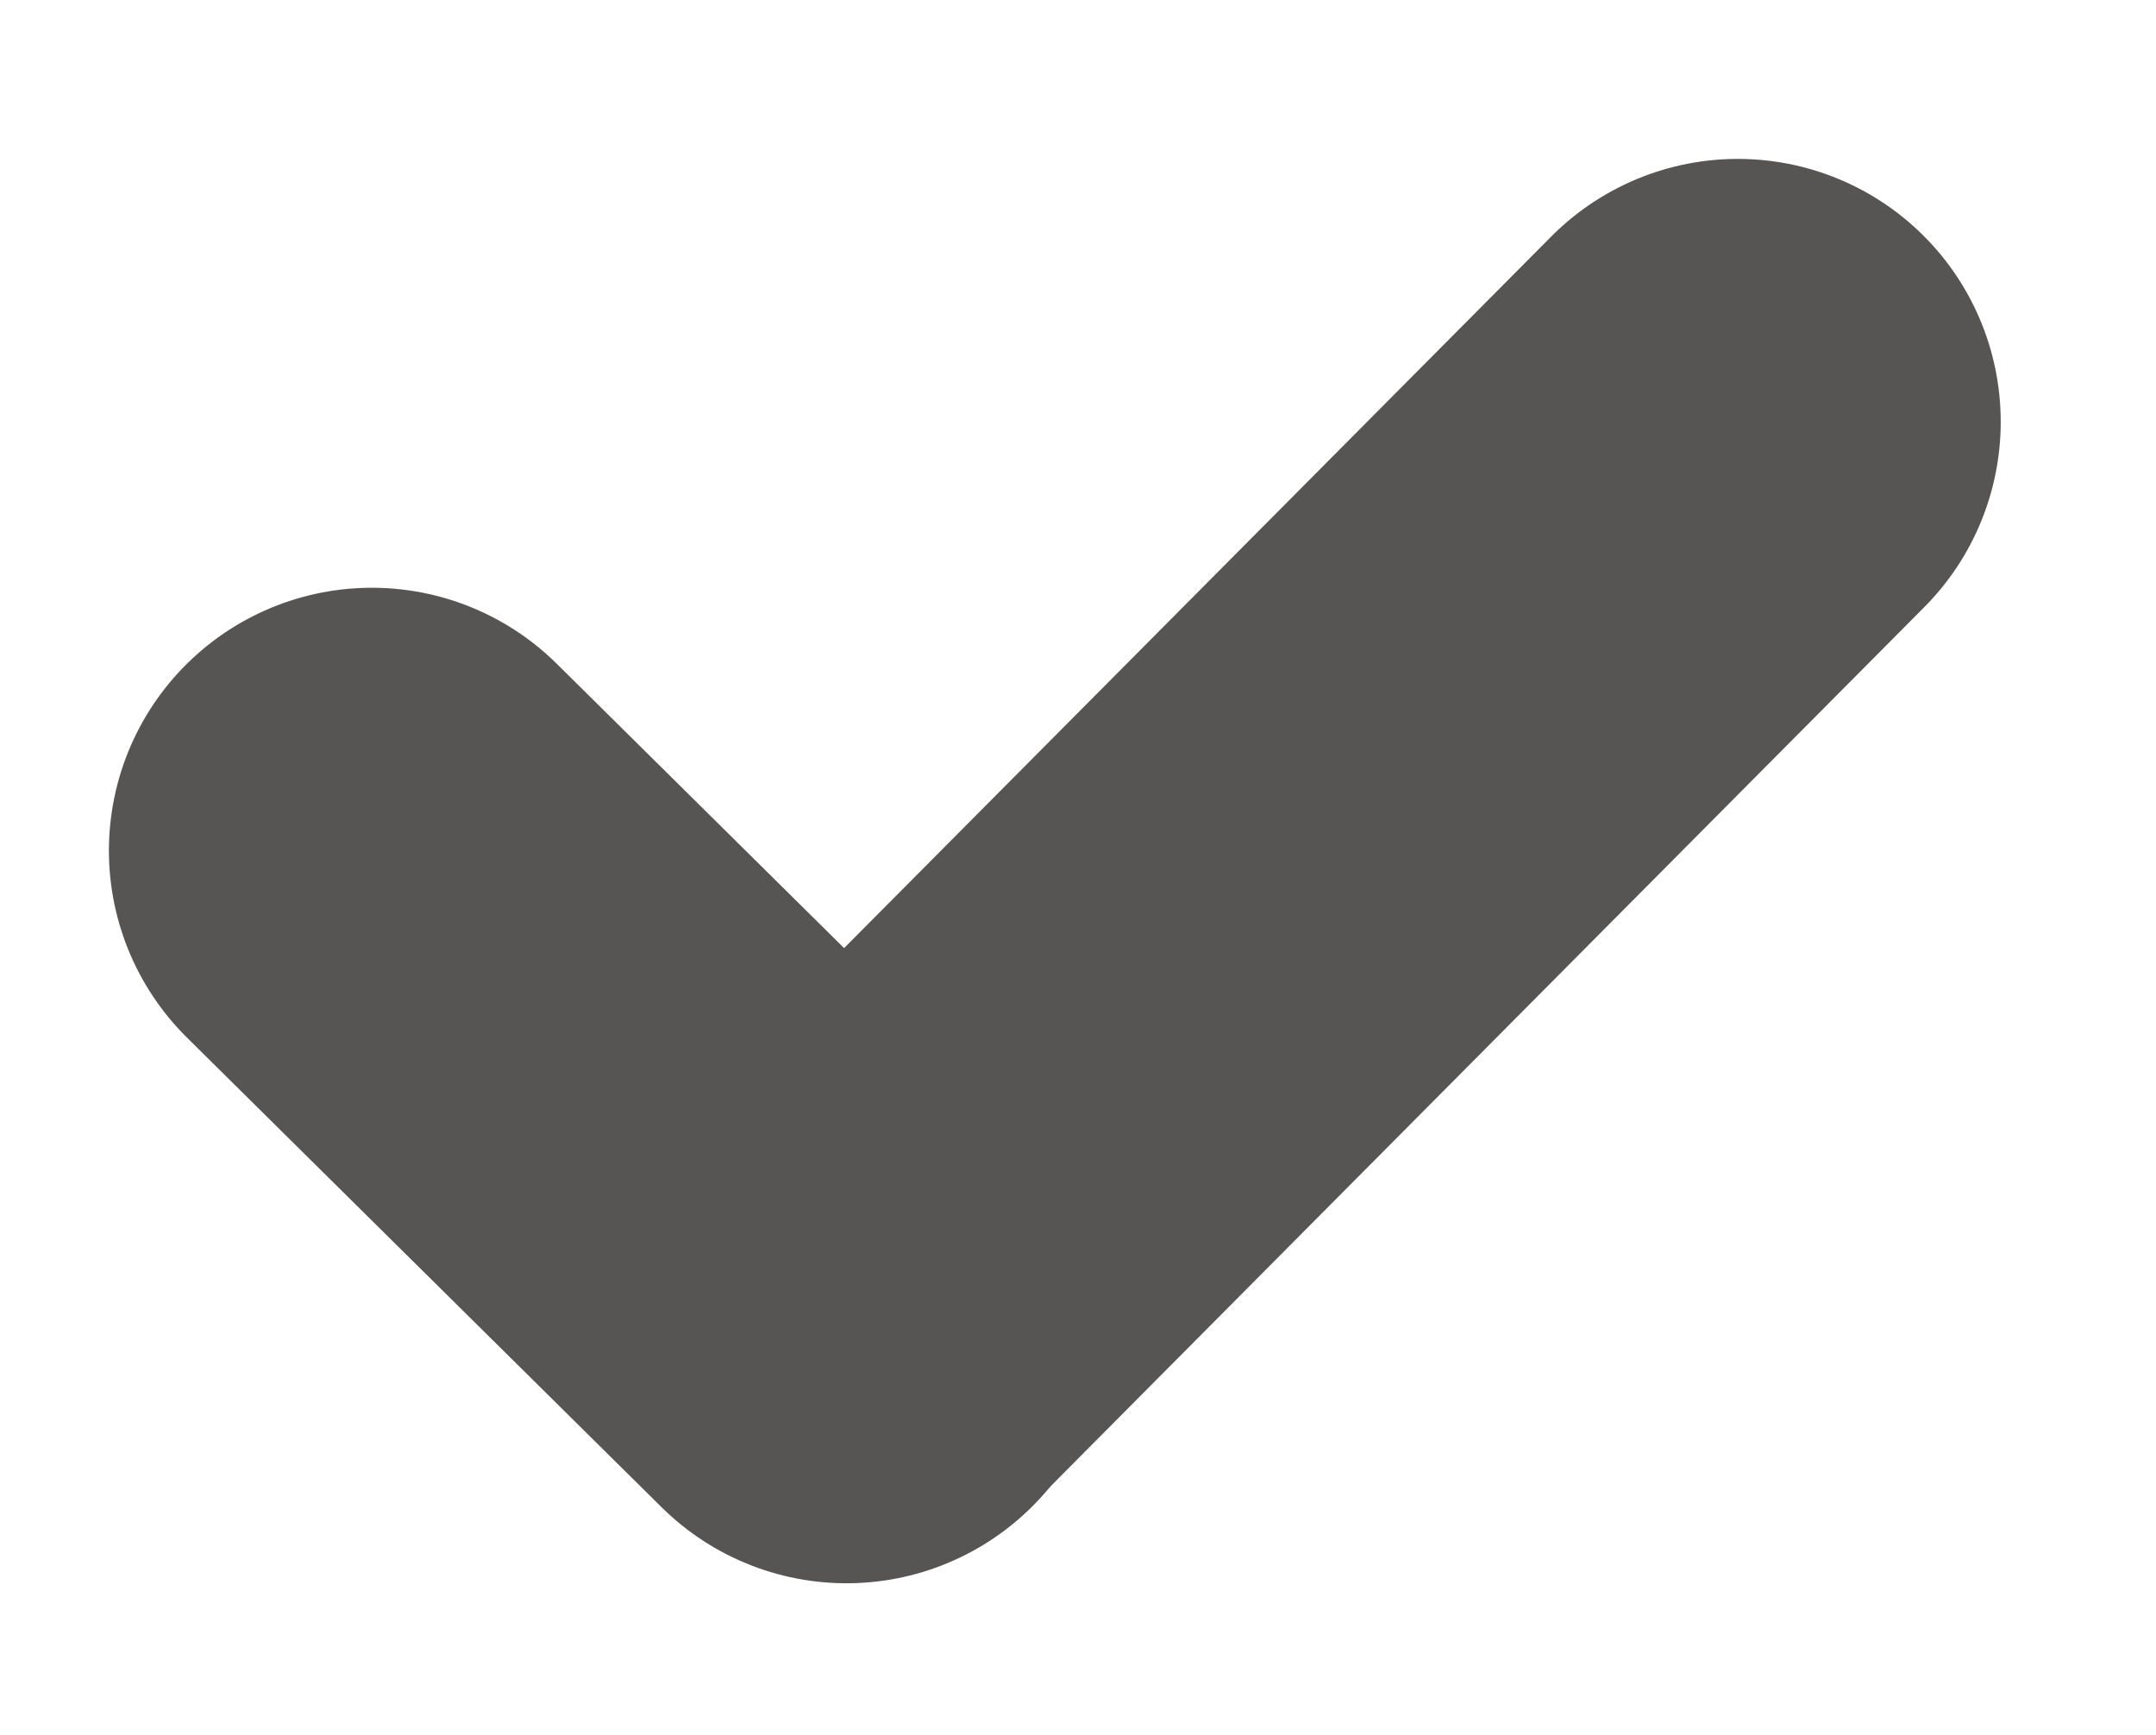 <svg width="41" height="33" viewBox="0 0 41 33" fill="none" xmlns="http://www.w3.org/2000/svg">
<line x1="16.278" y1="24.897" x2="33.047" y2="8.022" stroke="#575454" stroke-width="10" stroke-linecap="round"/>
<line x1="7.071" y1="16.178" x2="16.098" y2="25.111" stroke="#575454" stroke-width="10" stroke-linecap="round"/>
</svg>
